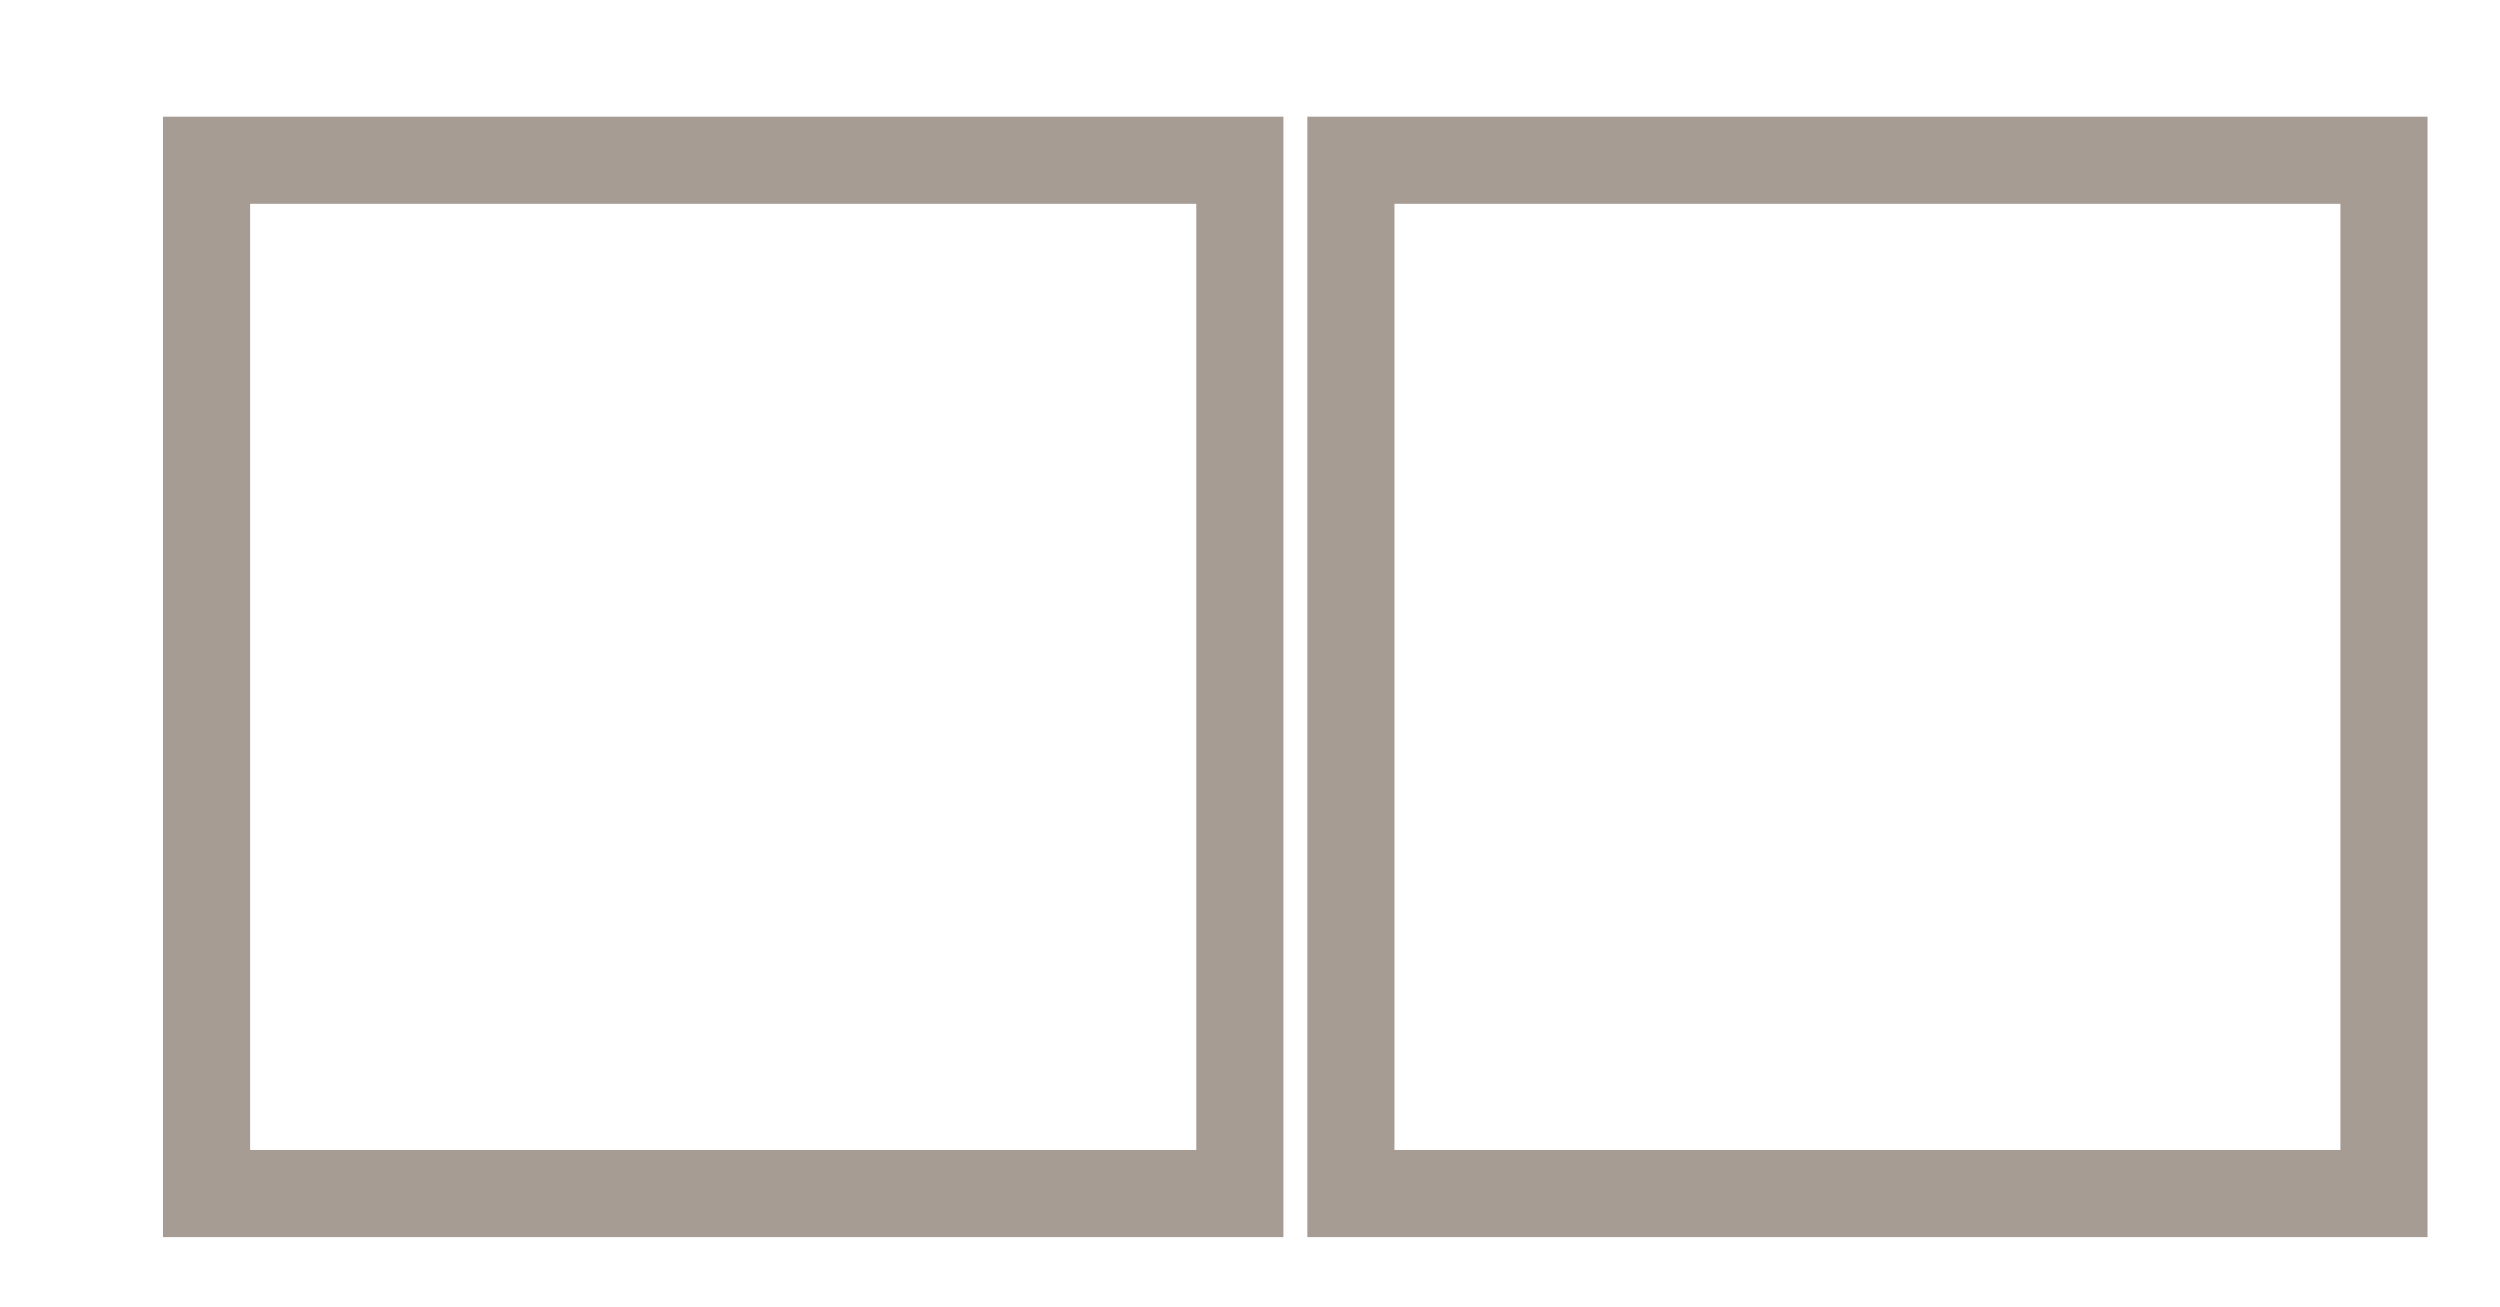<?xml version="1.0" encoding="utf-8"?>
<!-- Generator: Adobe Illustrator 16.0.0, SVG Export Plug-In . SVG Version: 6.00 Build 0)  -->
<!DOCTYPE svg PUBLIC "-//W3C//DTD SVG 1.1//EN" "http://www.w3.org/Graphics/SVG/1.1/DTD/svg11.dtd">
<svg version="1.1" xmlns="http://www.w3.org/2000/svg" xmlns:xlink="http://www.w3.org/1999/xlink" x="0px" y="0px"
	 width="40.656px" height="21.25px" viewBox="0 0 40.656 21.25" enable-background="new 0 0 40.656 21.25" xml:space="preserve">
<g id="Layer_1">
	<g>
		
			<rect x="3.359" y="2.606" fill="none" stroke="#A79C94" stroke-width="1.417" stroke-miterlimit="10" width="16.804" height="16.804"/>
		
			<rect x="21.969" y="2.606" fill="none" stroke="#A79C94" stroke-width="1.417" stroke-miterlimit="10" width="16.8" height="16.804"/>
	</g>
</g>
<g id="Layer_2">
</g>
</svg>
